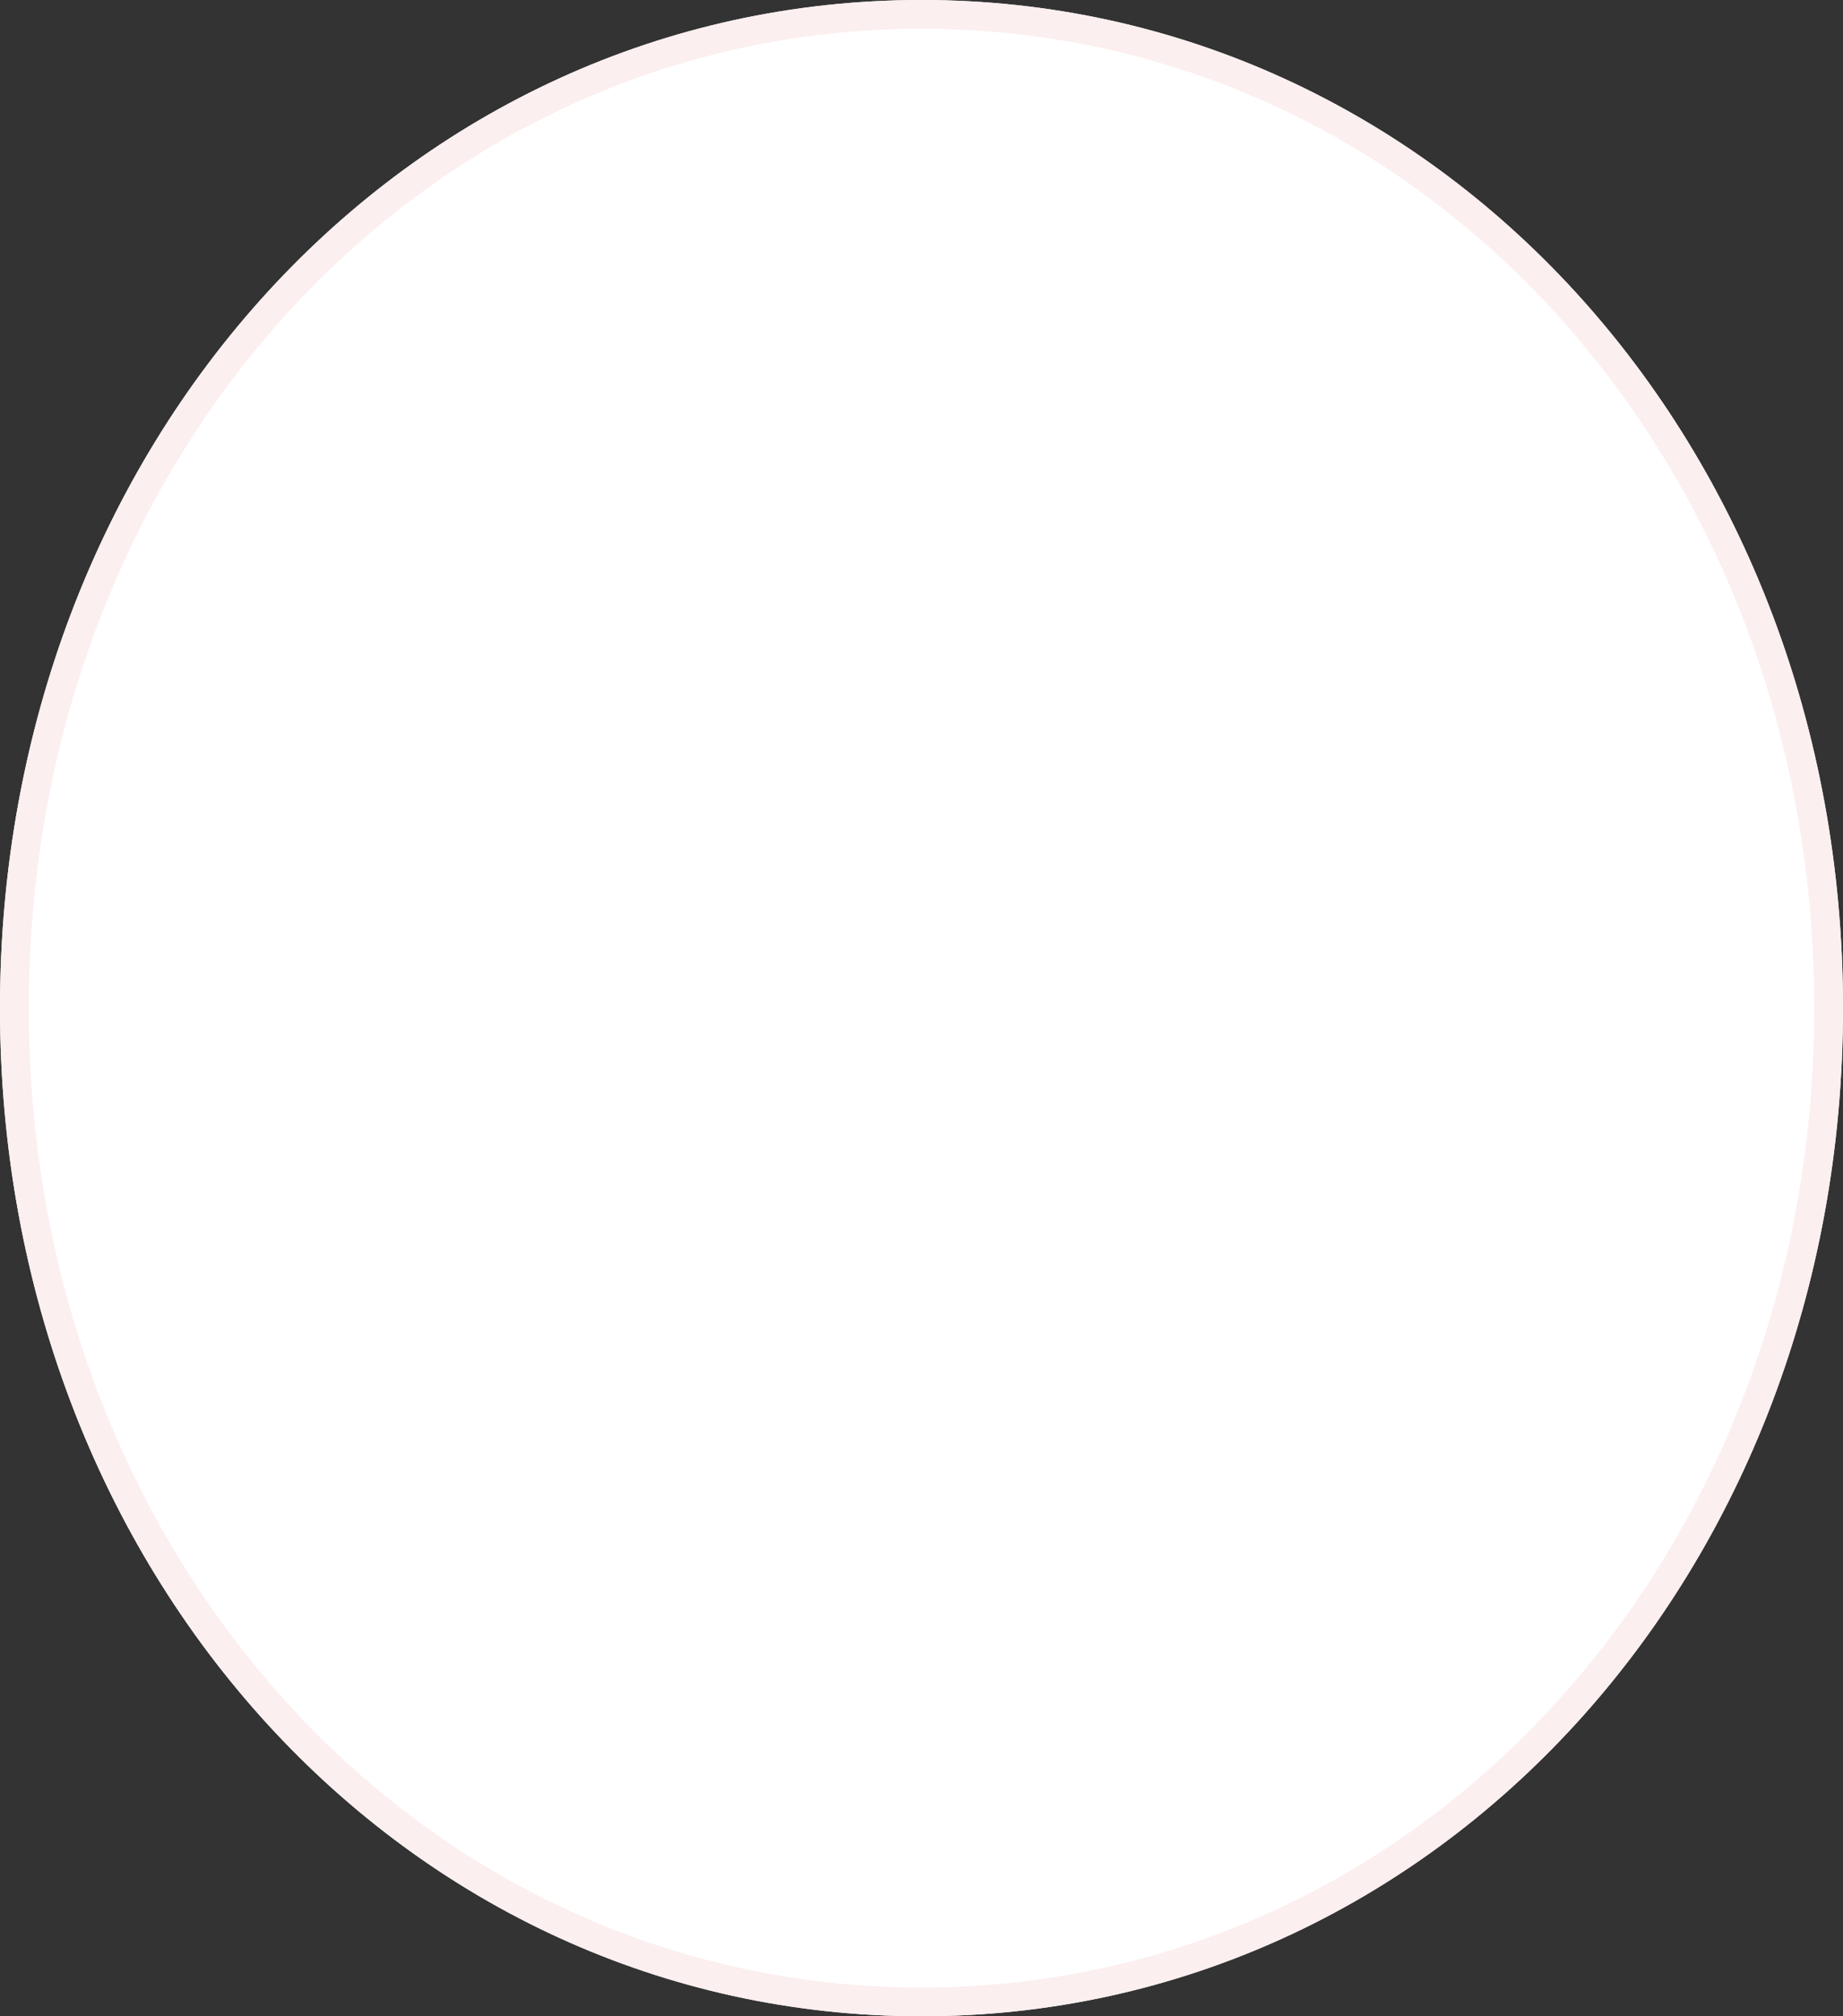 ﻿<?xml version="1.0" encoding="utf-8"?>
<svg version="1.1" xmlns:xlink="http://www.w3.org/1999/xlink" width="64px" height="70px" xmlns="http://www.w3.org/2000/svg">
  <rect width="100%" height="100%" fill="#333333" stroke="none"/>
  <g transform="matrix(1 0 0 1 -248 -121 )">
    <path d="M 280 121  C 297.92 121  312 136.4  312 156  C 312 175.6  297.92 191  280 191  C 262.08 191  248 175.6  248 156  C 248 136.4  262.08 121  280 121  Z " fill-rule="nonzero" fill="#ffffff" stroke="none" />
    <path d="M 280 121.5  C 297.64 121.5  311.5 136.68  311.5 156  C 311.5 175.32  297.64 190.5  280 190.5  C 262.36 190.5  248.5 175.32  248.5 156  C 248.5 136.68  262.36 121.5  280 121.5  Z " stroke-width="1" stroke="#fcefef" fill="none" />
  </g>
</svg>